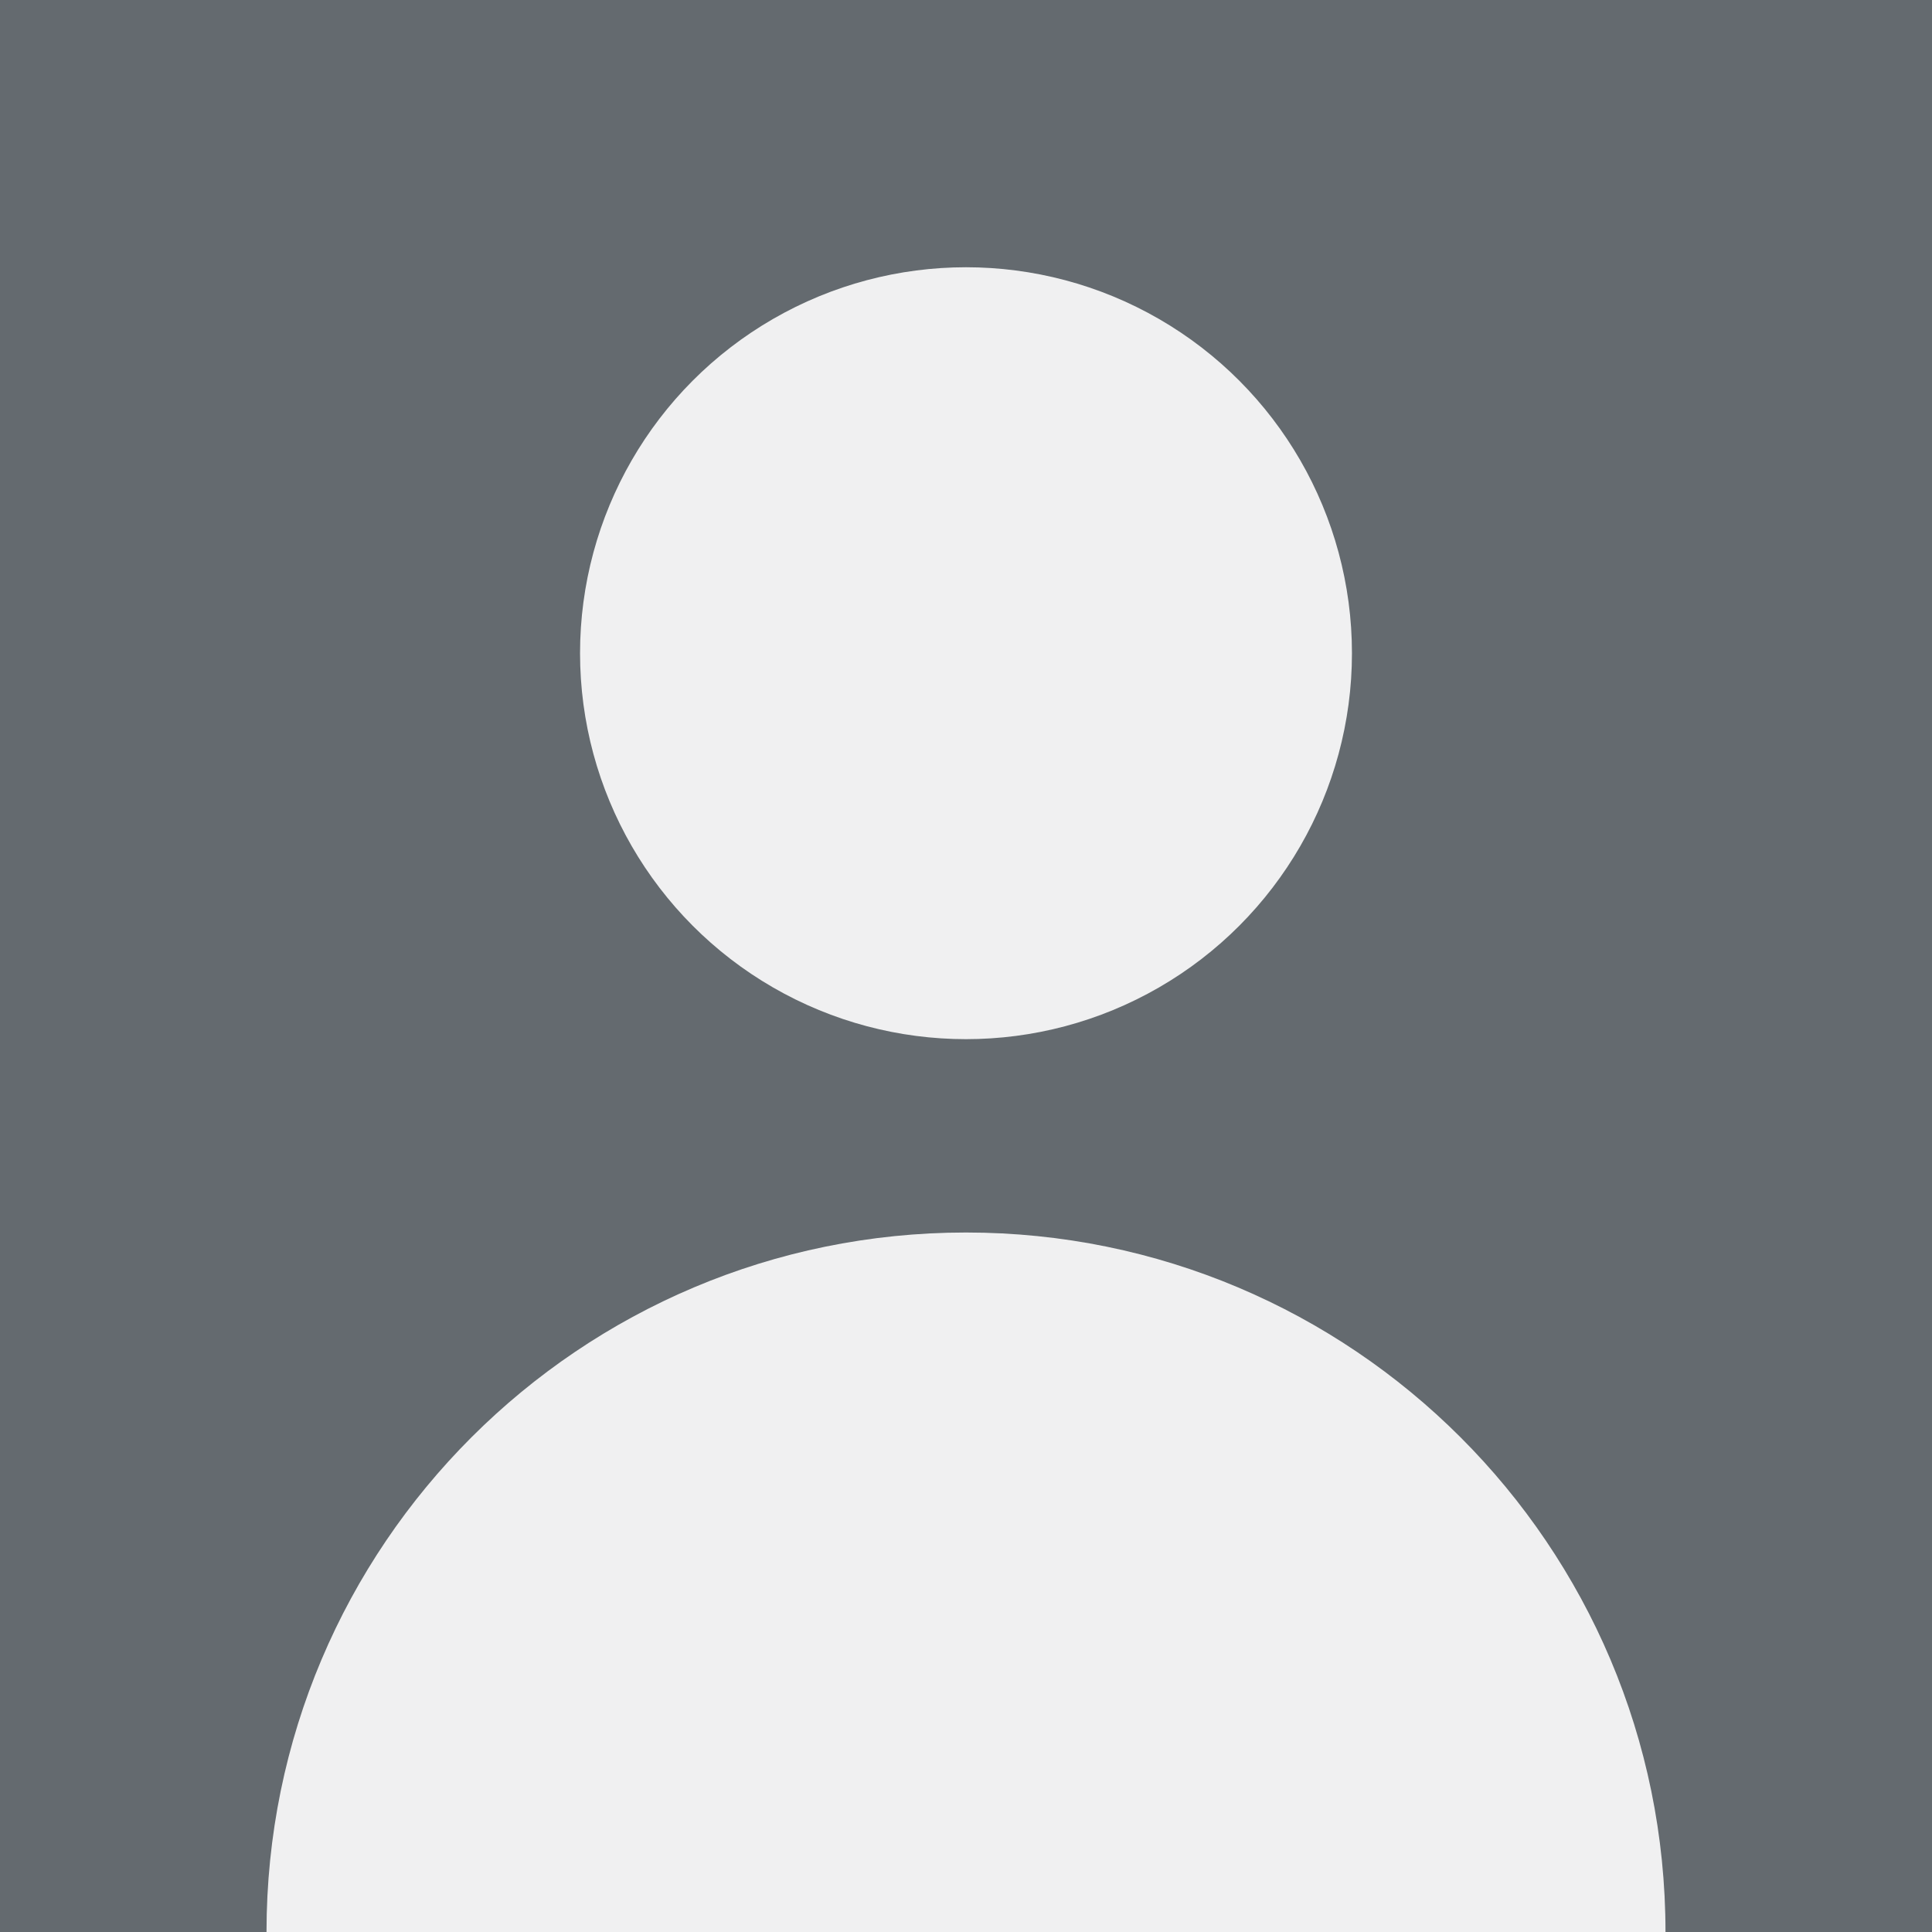 <svg version="1.1" id="prefix__Layer_1" xmlns="http://www.w3.org/2000/svg" x="0" y="0" viewBox="0 0 258.8 258.8" xml:space="preserve"><rect x="0" y="0" width="258.8" height="258.8" fill="#333333" stroke="none"/><style>.prefix__st1{opacity:.90;fill:#fff}</style><path d="M0 0h258.8v258.8H0z" fill="#b3c3d1" opacity=".38"/><circle class="prefix__st1" cx="129.4" cy="87.5" r="51.7"/><path class="prefix__st1" d="M129.4 165.1c-51.7 0-93.7 41.9-93.7 93.7h187.4c0-51.8-42-93.7-93.7-93.7"/></svg>